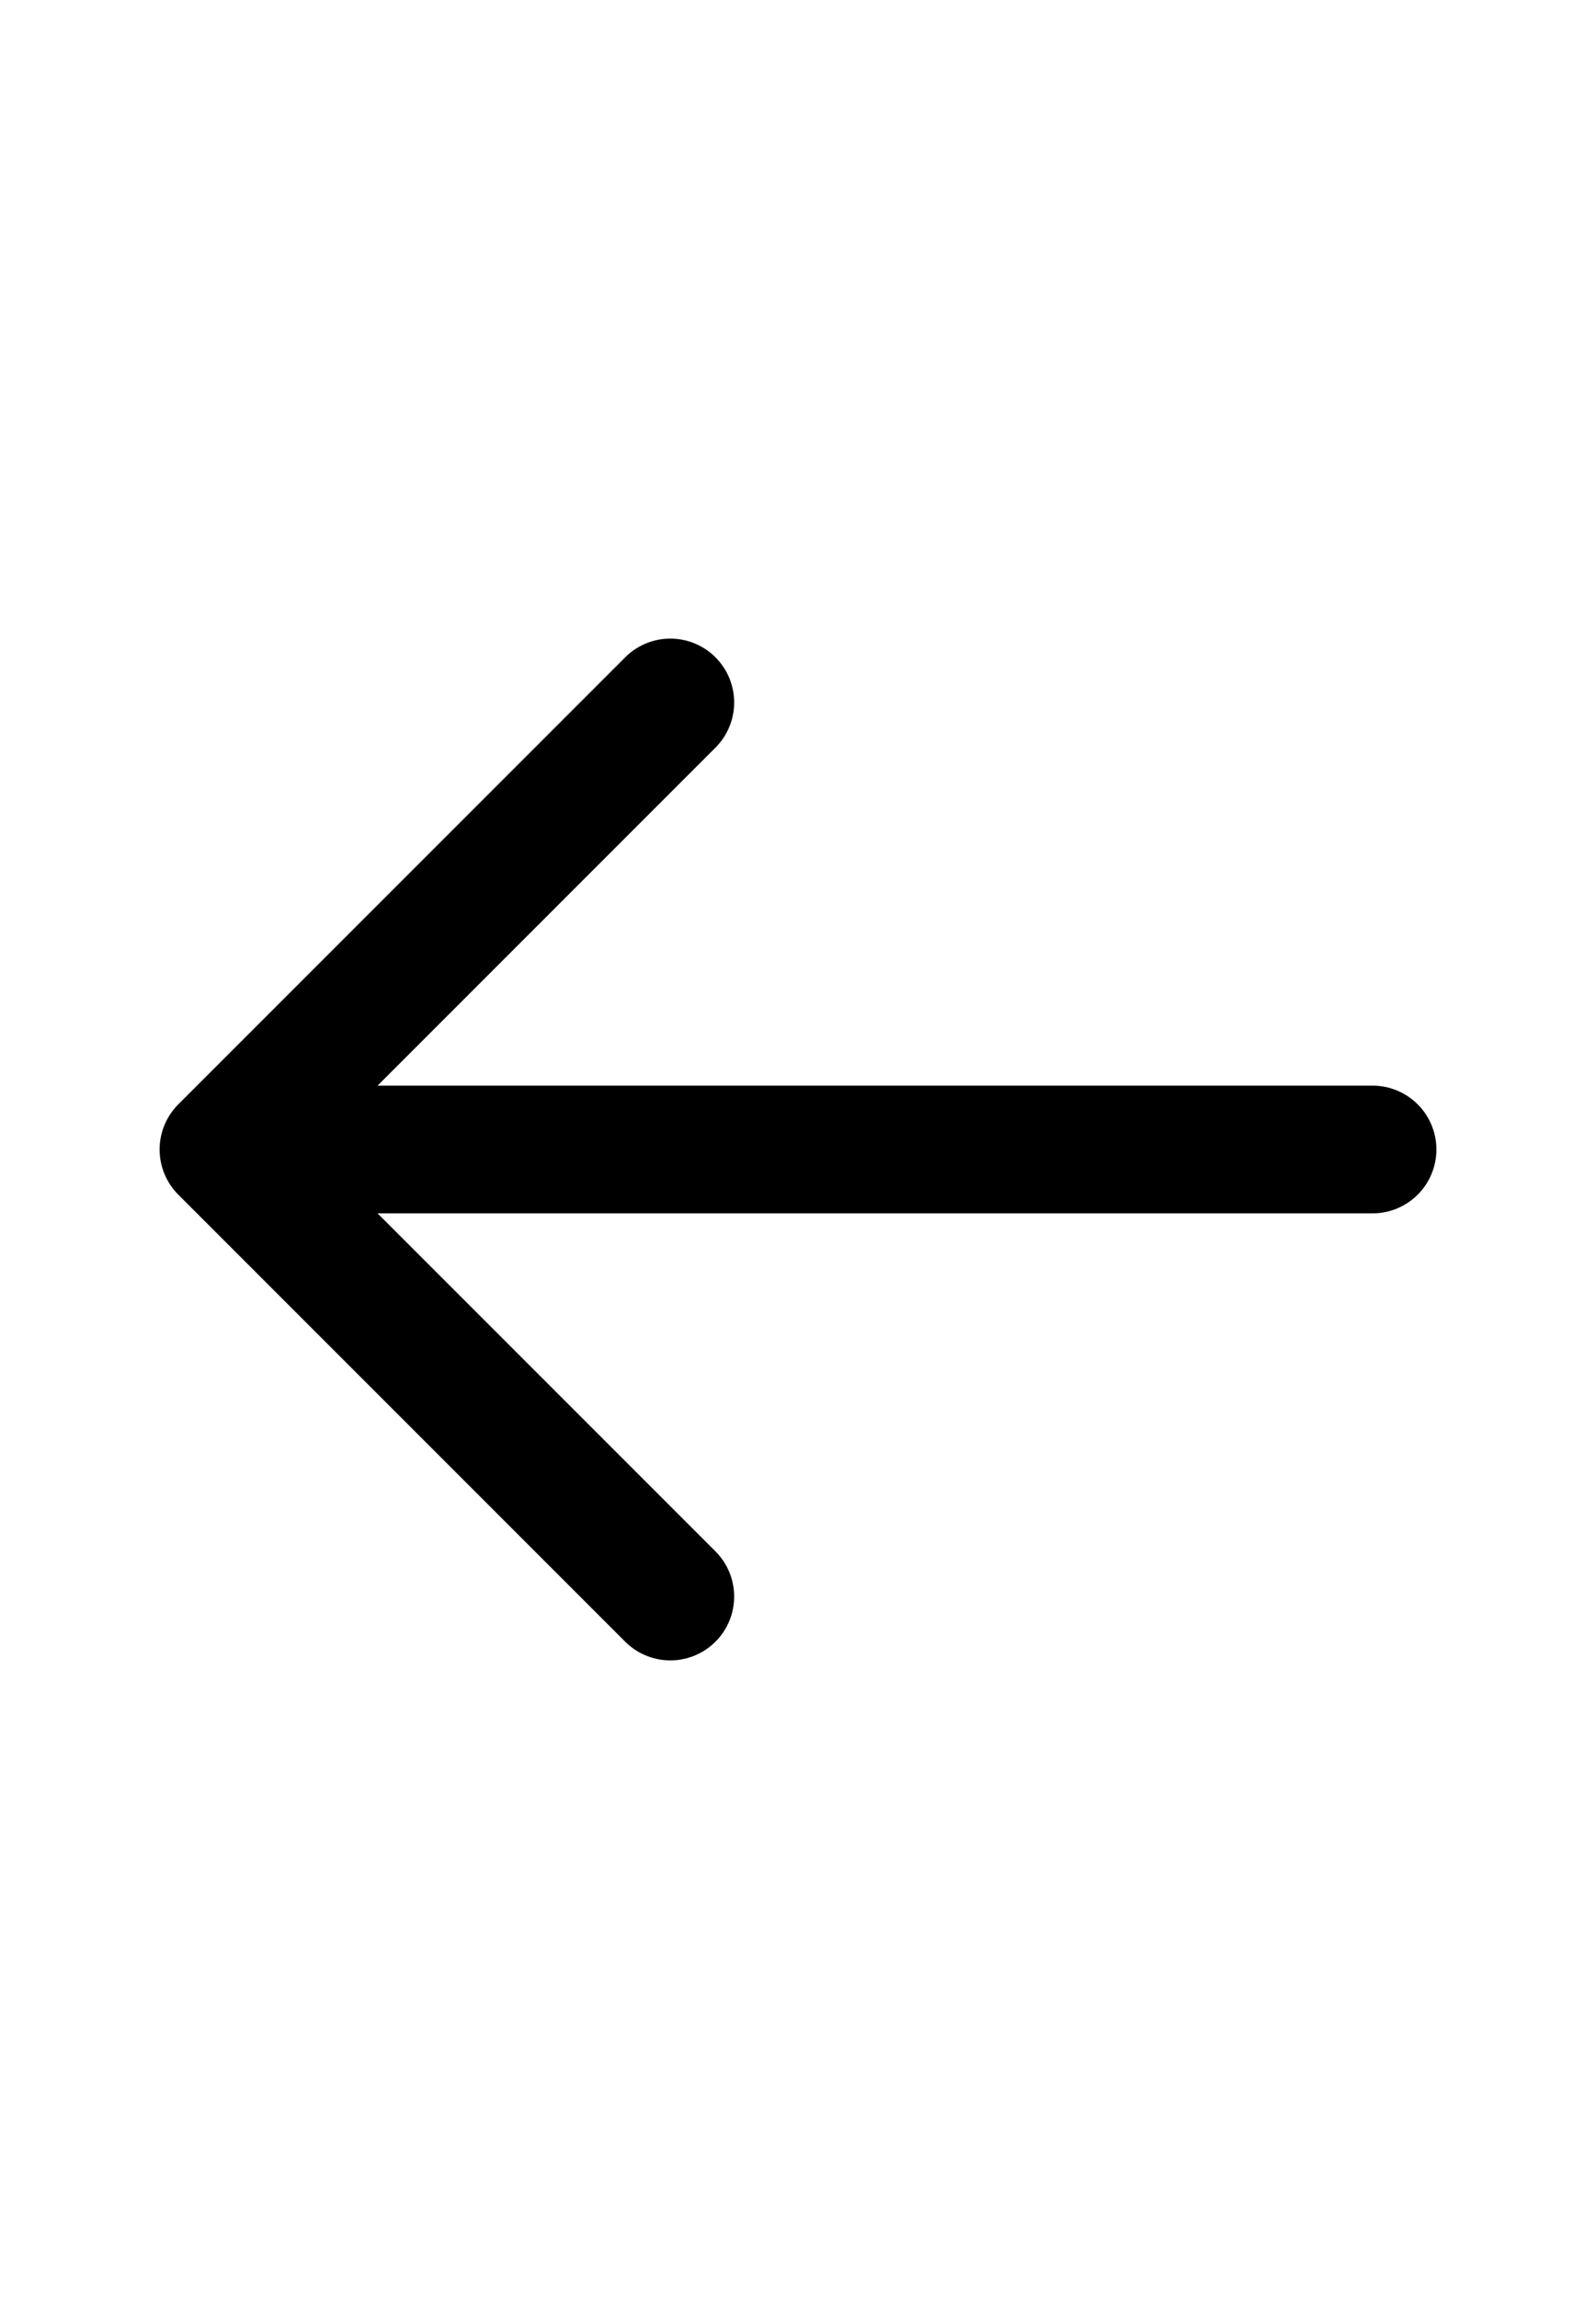 <svg width="25" height="36" viewBox="0 0 25 36" fill="none" xmlns="http://www.w3.org/2000/svg">
<path d="M10.5 25L3.5 18M3.5 18L10.5 11M3.5 18H21.5" stroke="black" stroke-width="2" stroke-linecap="round" stroke-linejoin="round"/>
</svg>
